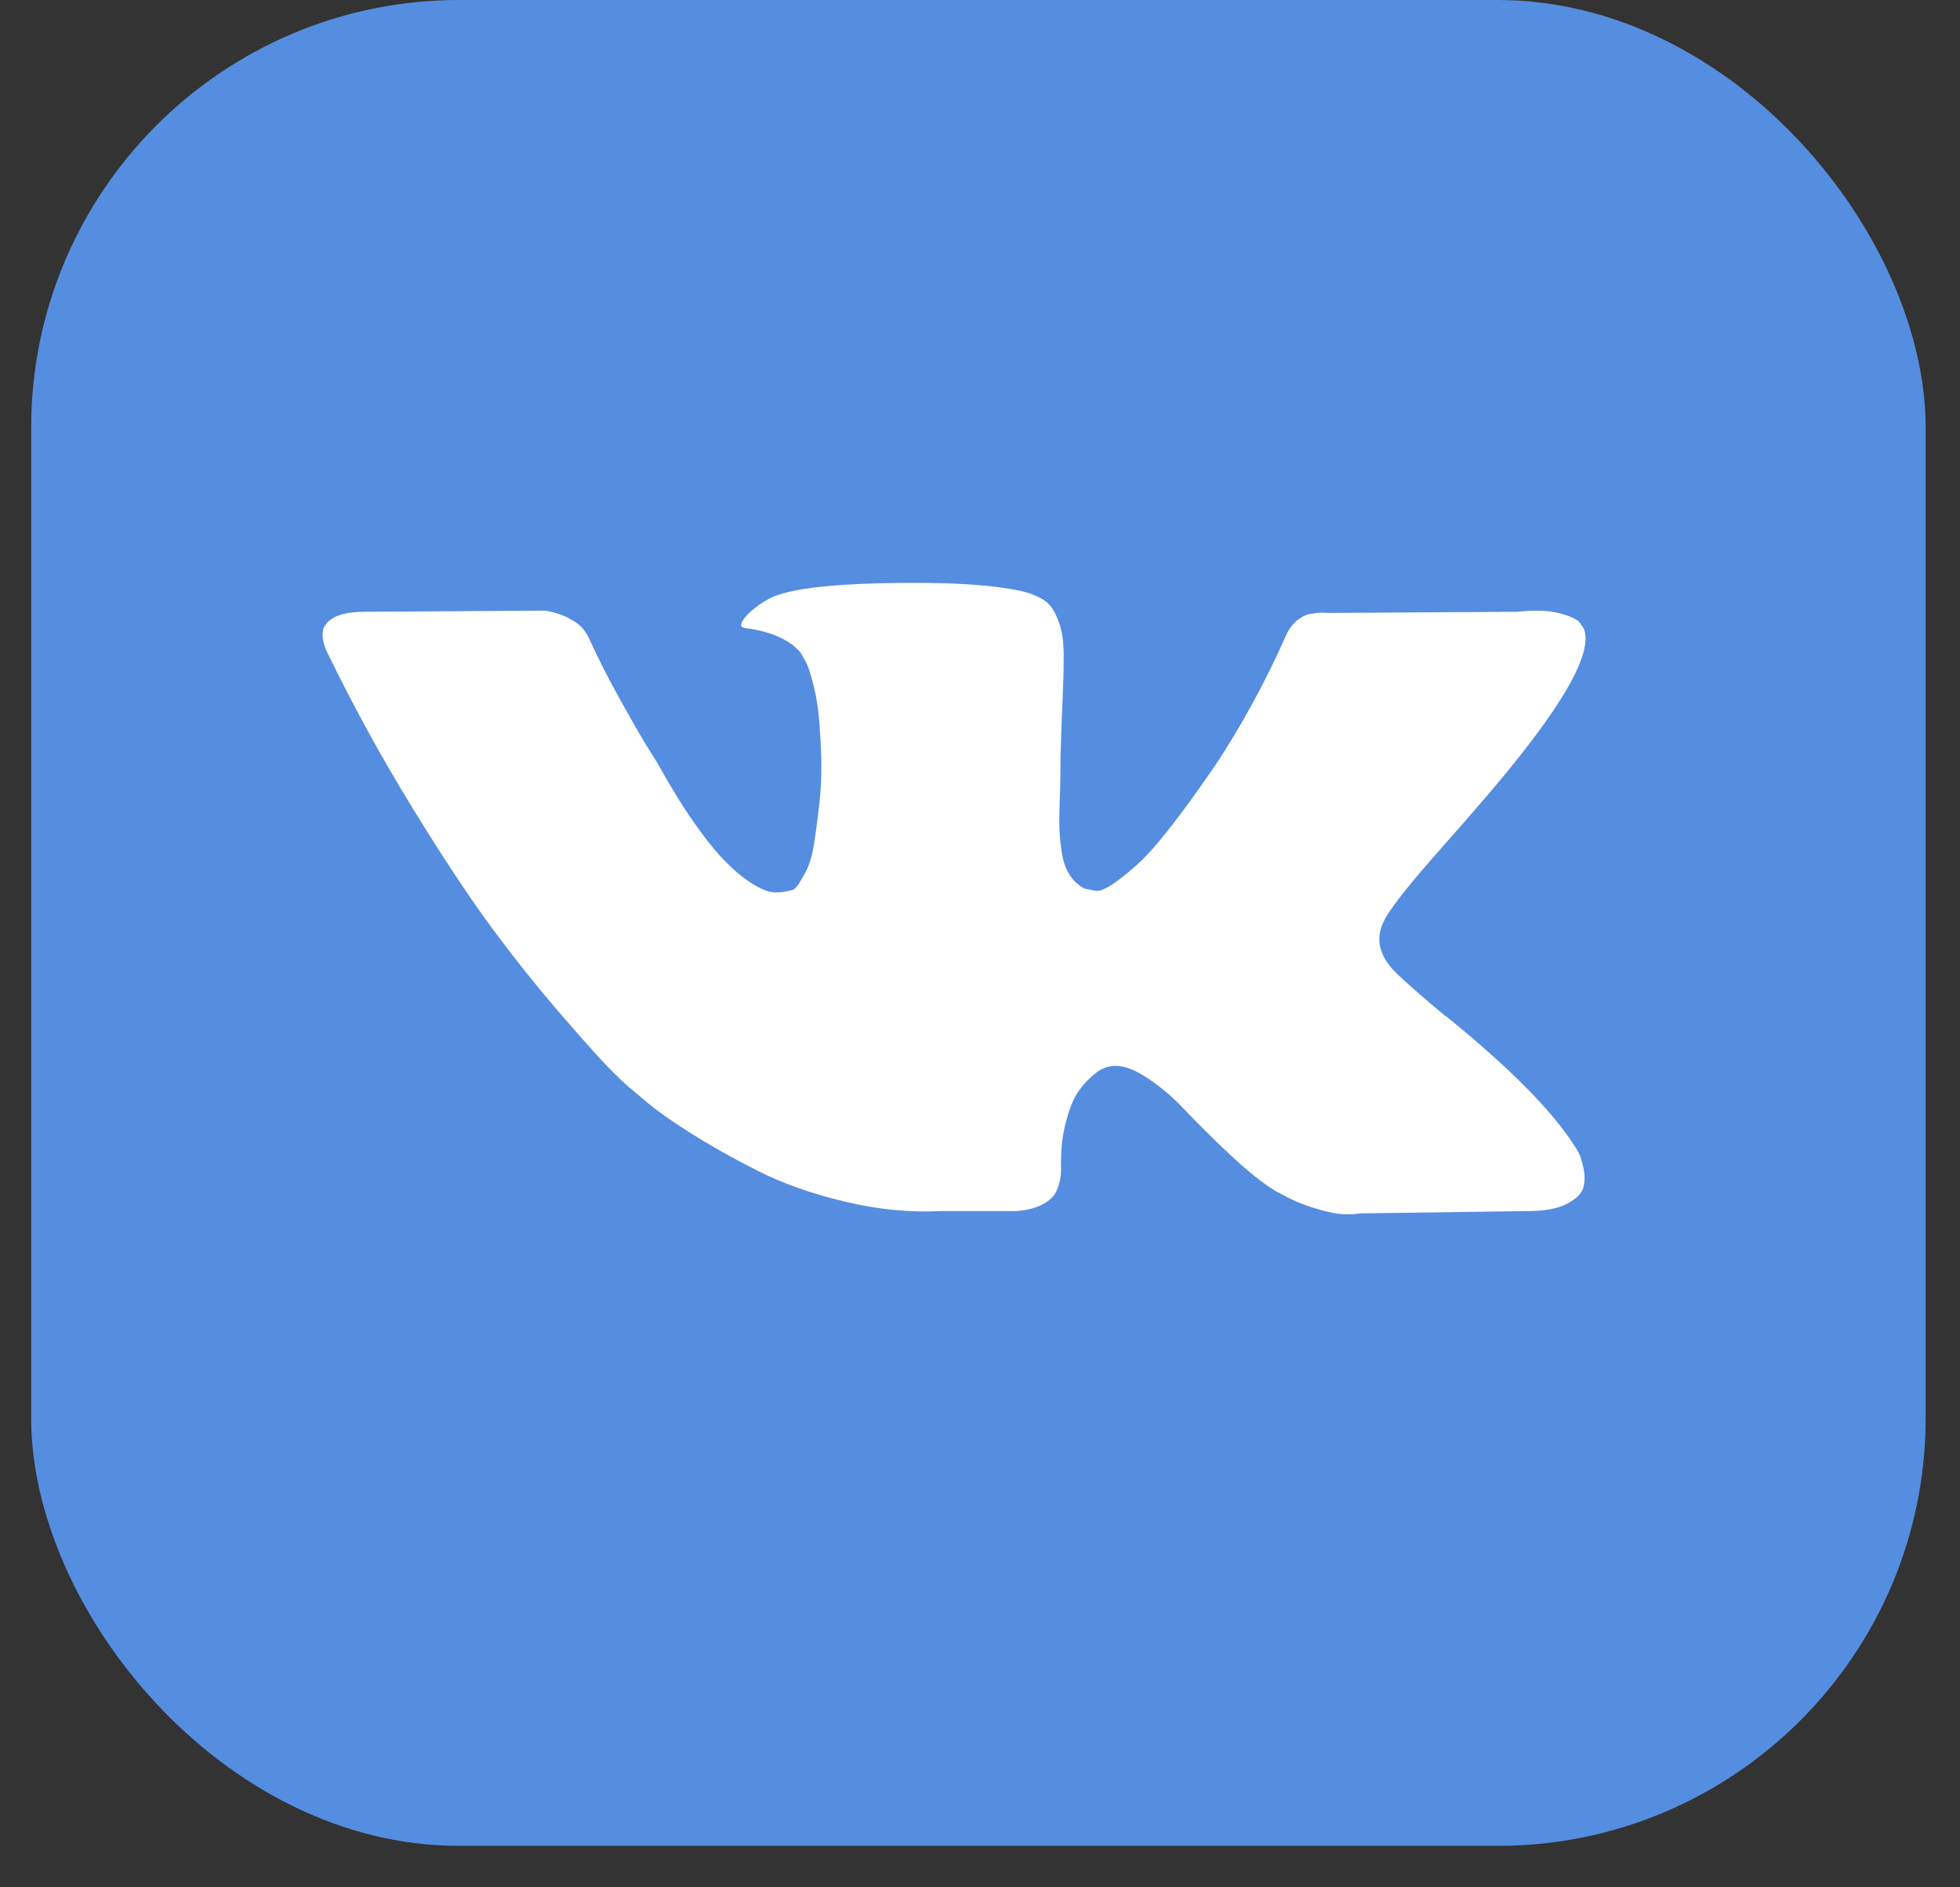 <svg width="27" height="26" viewBox="0 0 27 26" fill="none" xmlns="http://www.w3.org/2000/svg">
<rect x="0" y="0" width="27" height="26" fill="#333333" stroke="none"/>
<rect x="0.429" width="26.098" height="25.429" rx="5.895" fill="#558DE0"/>
<path d="M19.87 11.667C20.117 11.387 20.314 11.162 20.459 10.992C21.504 9.775 21.956 8.998 21.818 8.659L21.763 8.579C21.727 8.532 21.633 8.488 21.482 8.448C21.331 8.409 21.138 8.402 20.903 8.428L18.294 8.444C18.233 8.439 18.173 8.44 18.113 8.448C18.052 8.456 18.013 8.464 17.995 8.472C17.977 8.48 17.962 8.486 17.95 8.492L17.913 8.516C17.883 8.531 17.85 8.559 17.814 8.599C17.778 8.639 17.747 8.685 17.723 8.738C17.439 9.378 17.116 9.974 16.754 10.524C16.53 10.852 16.325 11.137 16.138 11.377C15.951 11.618 15.794 11.796 15.667 11.909C15.54 12.023 15.425 12.115 15.323 12.183C15.22 12.252 15.142 12.281 15.087 12.271C15.033 12.26 14.982 12.25 14.933 12.239C14.849 12.191 14.781 12.127 14.73 12.044C14.678 11.963 14.644 11.859 14.625 11.735C14.607 11.611 14.597 11.503 14.594 11.413C14.591 11.323 14.592 11.196 14.598 11.032C14.604 10.868 14.607 10.757 14.607 10.699C14.607 10.498 14.612 10.279 14.621 10.044C14.63 9.808 14.638 9.622 14.644 9.484C14.65 9.347 14.653 9.201 14.653 9.047C14.653 8.894 14.642 8.774 14.621 8.686C14.6 8.599 14.568 8.514 14.526 8.432C14.483 8.35 14.421 8.287 14.34 8.242C14.258 8.197 14.157 8.161 14.037 8.135C13.716 8.071 13.309 8.037 12.814 8.031C11.69 8.021 10.969 8.085 10.649 8.222C10.522 8.28 10.407 8.36 10.304 8.46C10.195 8.577 10.181 8.64 10.259 8.651C10.621 8.698 10.878 8.812 11.029 8.992L11.083 9.087C11.126 9.156 11.168 9.278 11.21 9.453C11.252 9.627 11.28 9.82 11.292 10.032C11.322 10.418 11.322 10.749 11.292 11.024C11.262 11.3 11.233 11.514 11.206 11.667C11.179 11.821 11.138 11.945 11.084 12.04C11.029 12.136 10.993 12.194 10.975 12.215C10.957 12.236 10.942 12.249 10.93 12.255C10.851 12.281 10.77 12.294 10.685 12.294C10.6 12.294 10.498 12.257 10.377 12.183C10.256 12.109 10.131 12.007 10.001 11.877C9.871 11.748 9.725 11.566 9.562 11.334C9.399 11.101 9.229 10.825 9.054 10.508L8.91 10.278C8.819 10.13 8.695 9.914 8.538 9.631C8.381 9.348 8.242 9.074 8.121 8.809C8.073 8.698 8.001 8.614 7.904 8.555L7.859 8.531C7.829 8.51 7.78 8.488 7.714 8.464C7.647 8.44 7.578 8.423 7.505 8.412L5.023 8.428C4.77 8.428 4.598 8.479 4.507 8.579L4.471 8.627C4.453 8.653 4.444 8.696 4.444 8.754C4.444 8.812 4.462 8.884 4.498 8.968C4.86 9.714 5.255 10.434 5.68 11.127C6.106 11.821 6.476 12.379 6.79 12.802C7.104 13.226 7.424 13.625 7.75 14.001C8.076 14.377 8.292 14.618 8.398 14.723C8.503 14.829 8.586 14.909 8.647 14.962L8.873 15.152C9.018 15.279 9.231 15.431 9.512 15.609C9.793 15.786 10.104 15.961 10.445 16.133C10.786 16.305 11.183 16.445 11.636 16.553C12.089 16.662 12.53 16.706 12.959 16.684H14.001C14.212 16.669 14.372 16.61 14.48 16.51L14.517 16.47C14.541 16.439 14.563 16.389 14.585 16.323C14.606 16.257 14.617 16.184 14.617 16.105C14.61 15.878 14.63 15.672 14.675 15.49C14.721 15.307 14.772 15.17 14.829 15.077C14.887 14.985 14.952 14.906 15.024 14.843C15.097 14.779 15.148 14.741 15.178 14.728C15.208 14.715 15.233 14.705 15.251 14.7C15.395 14.658 15.566 14.699 15.762 14.823C15.959 14.947 16.143 15.101 16.315 15.283C16.487 15.466 16.694 15.671 16.936 15.899C17.177 16.126 17.388 16.295 17.57 16.407L17.751 16.502C17.872 16.565 18.029 16.624 18.222 16.677C18.415 16.73 18.584 16.743 18.729 16.716L21.048 16.684C21.278 16.684 21.456 16.651 21.583 16.585C21.709 16.52 21.785 16.446 21.809 16.367C21.833 16.288 21.835 16.198 21.814 16.097C21.793 15.997 21.771 15.927 21.75 15.887C21.729 15.847 21.709 15.814 21.691 15.788C21.389 15.312 20.813 14.727 19.961 14.033L19.943 14.018L19.934 14.009L19.925 14.002H19.916C19.529 13.679 19.285 13.462 19.182 13.351C18.995 13.139 18.953 12.925 19.055 12.708C19.127 12.543 19.399 12.197 19.87 11.667Z" fill="white"/>
</svg>
